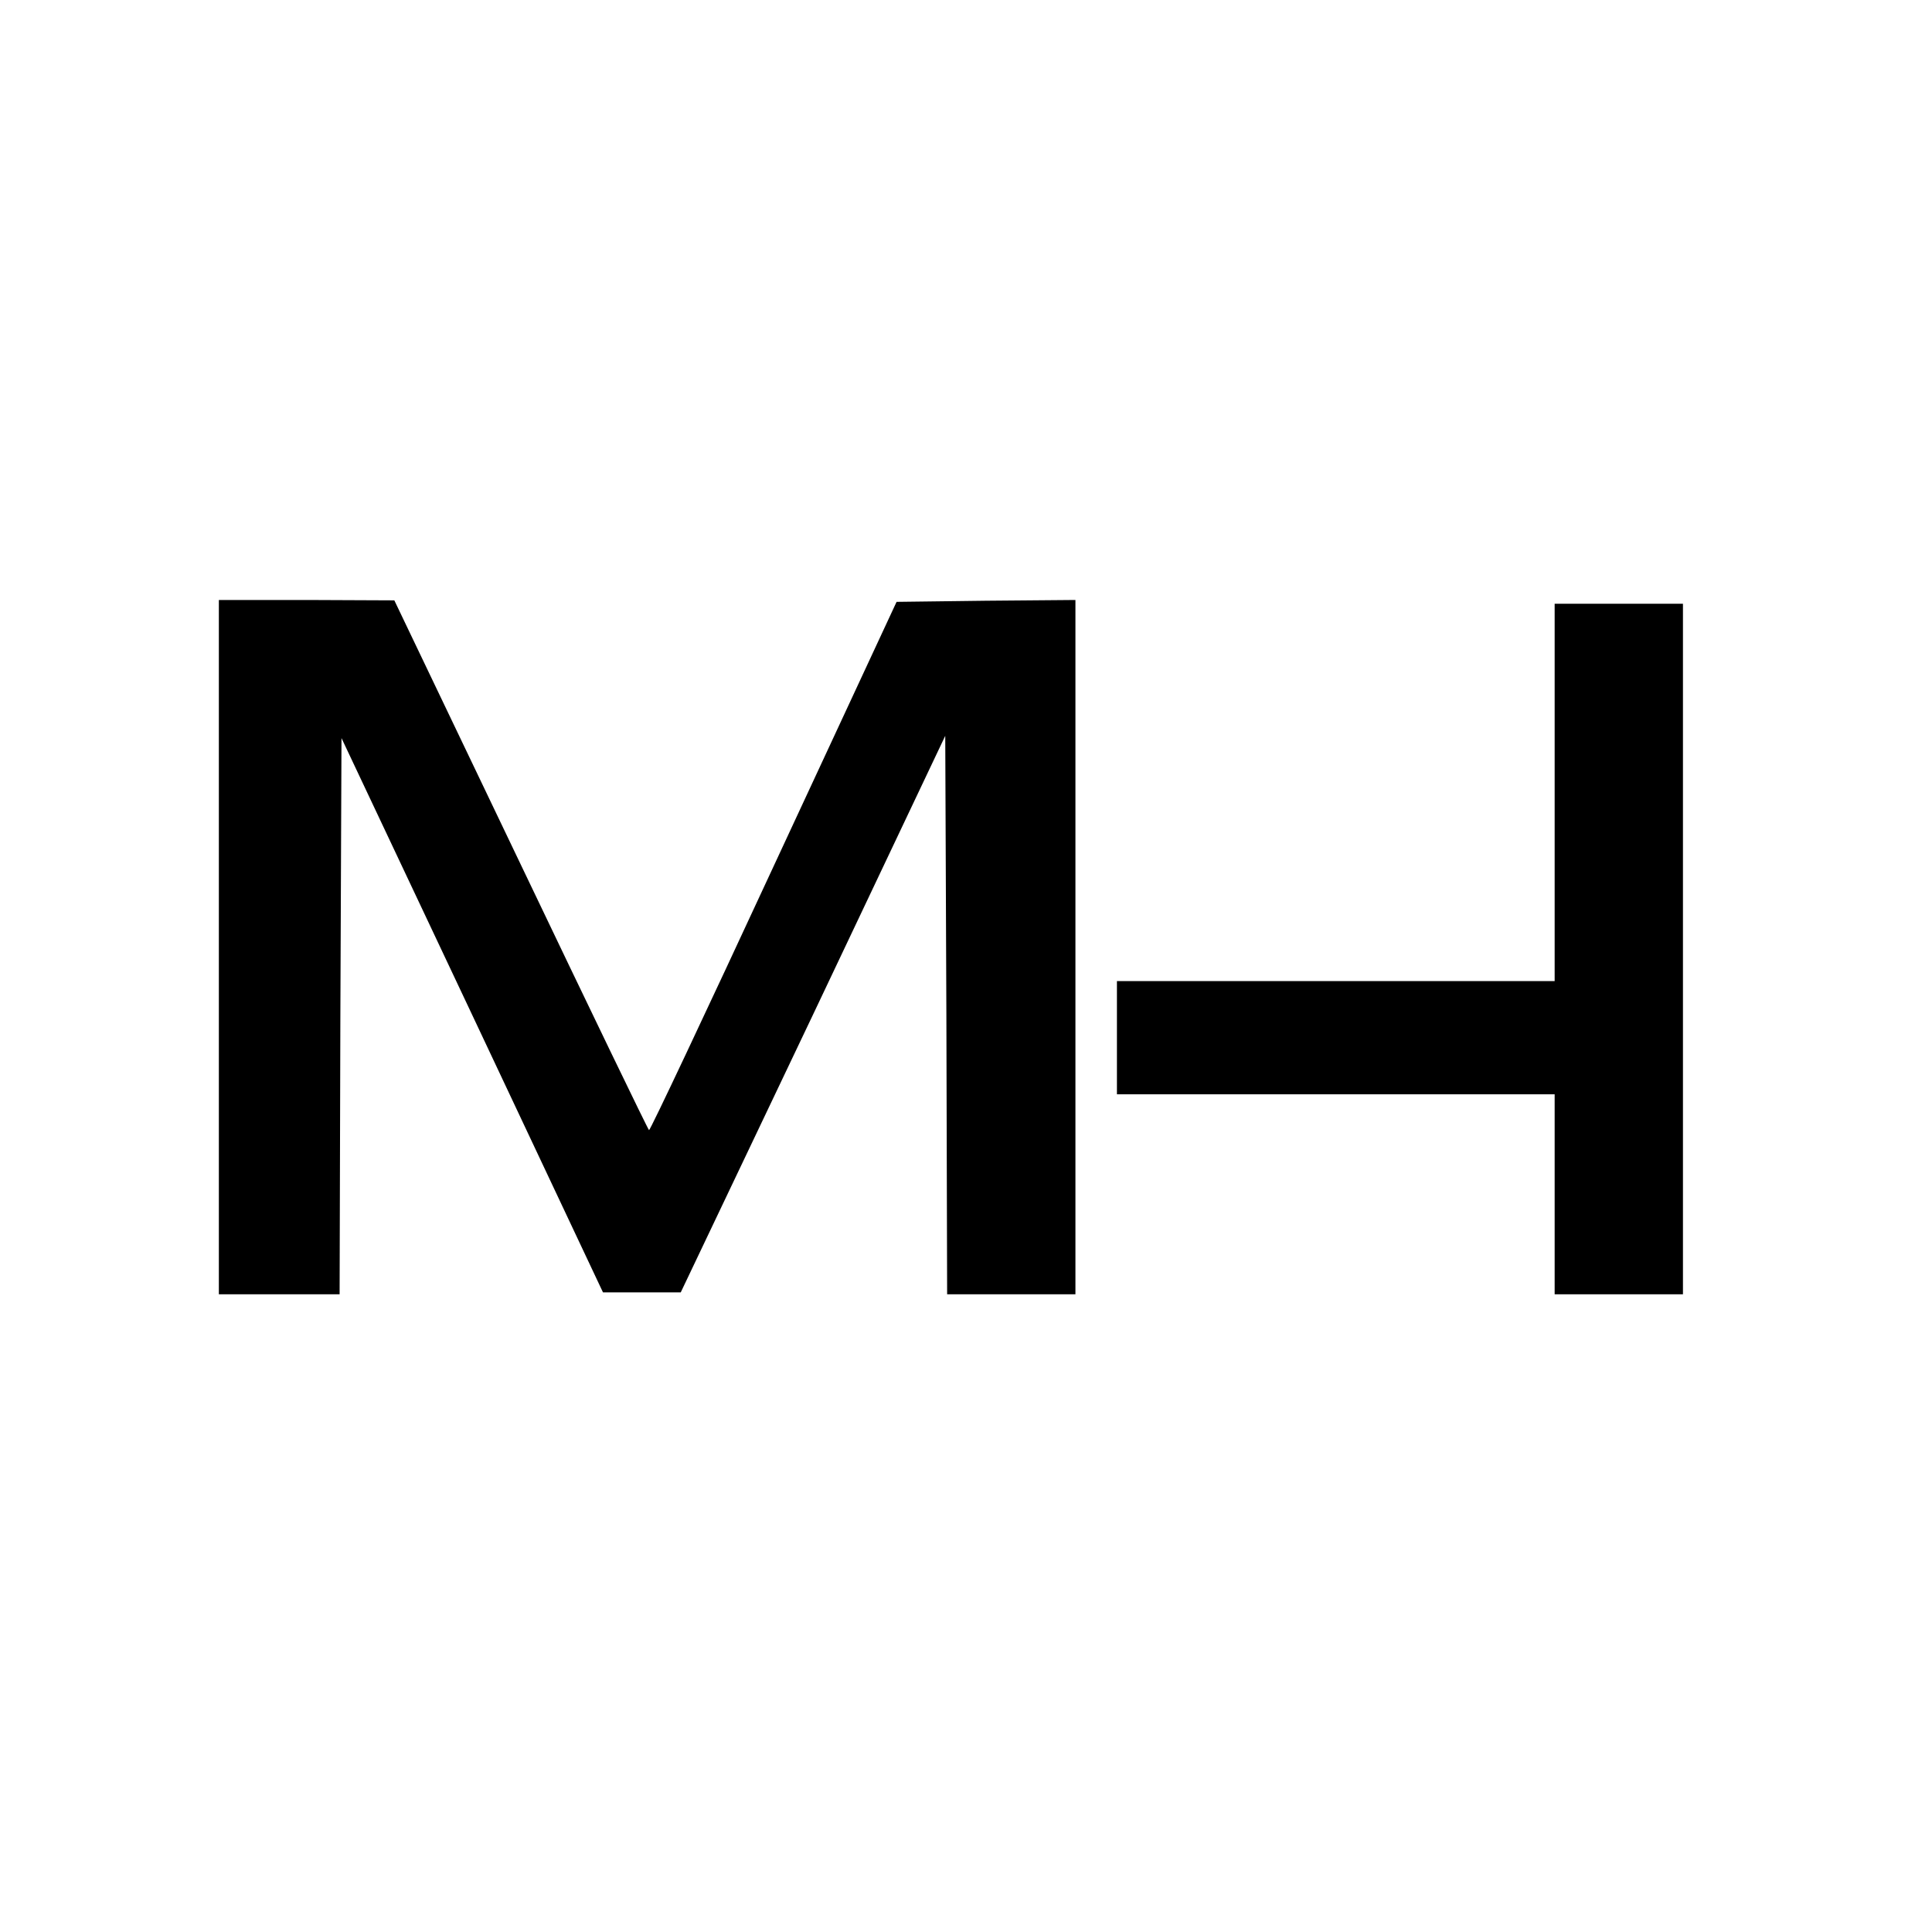 <?xml version="1.0" standalone="no"?>
<!DOCTYPE svg PUBLIC "-//W3C//DTD SVG 20010904//EN"
 "http://www.w3.org/TR/2001/REC-SVG-20010904/DTD/svg10.dtd">
<svg version="1.0" xmlns="http://www.w3.org/2000/svg"
 width="512pt" height="512pt" viewBox="0 0 512 512"
 preserveAspectRatio="xMidYMid meet">
<g transform="translate(0,512) scale(0.1,-0.1)"
fill="#000000" stroke="none">
<path d="M580 2610 l0 -920 160 0 160 0 2 737 3 737 347 -735 346 -734 103 0
103 0 351 737 350 738 3 -740 2 -740 170 0 170 0 0 920 0 920 -237 -2 -237 -3
-326 -701 c-179 -386 -327 -700 -330 -699 -3 2 -156 319 -340 704 l-335 700
-232 1 -233 0 0 -920z"/>
<path d="M4120 3020 l0 -500 -580 0 -580 0 0 -150 0 -150 580 0 580 0 0 -265
0 -265 170 0 170 0 0 915 0 915 -170 0 -170 0 0 -500z"/>
</g>
</svg>
